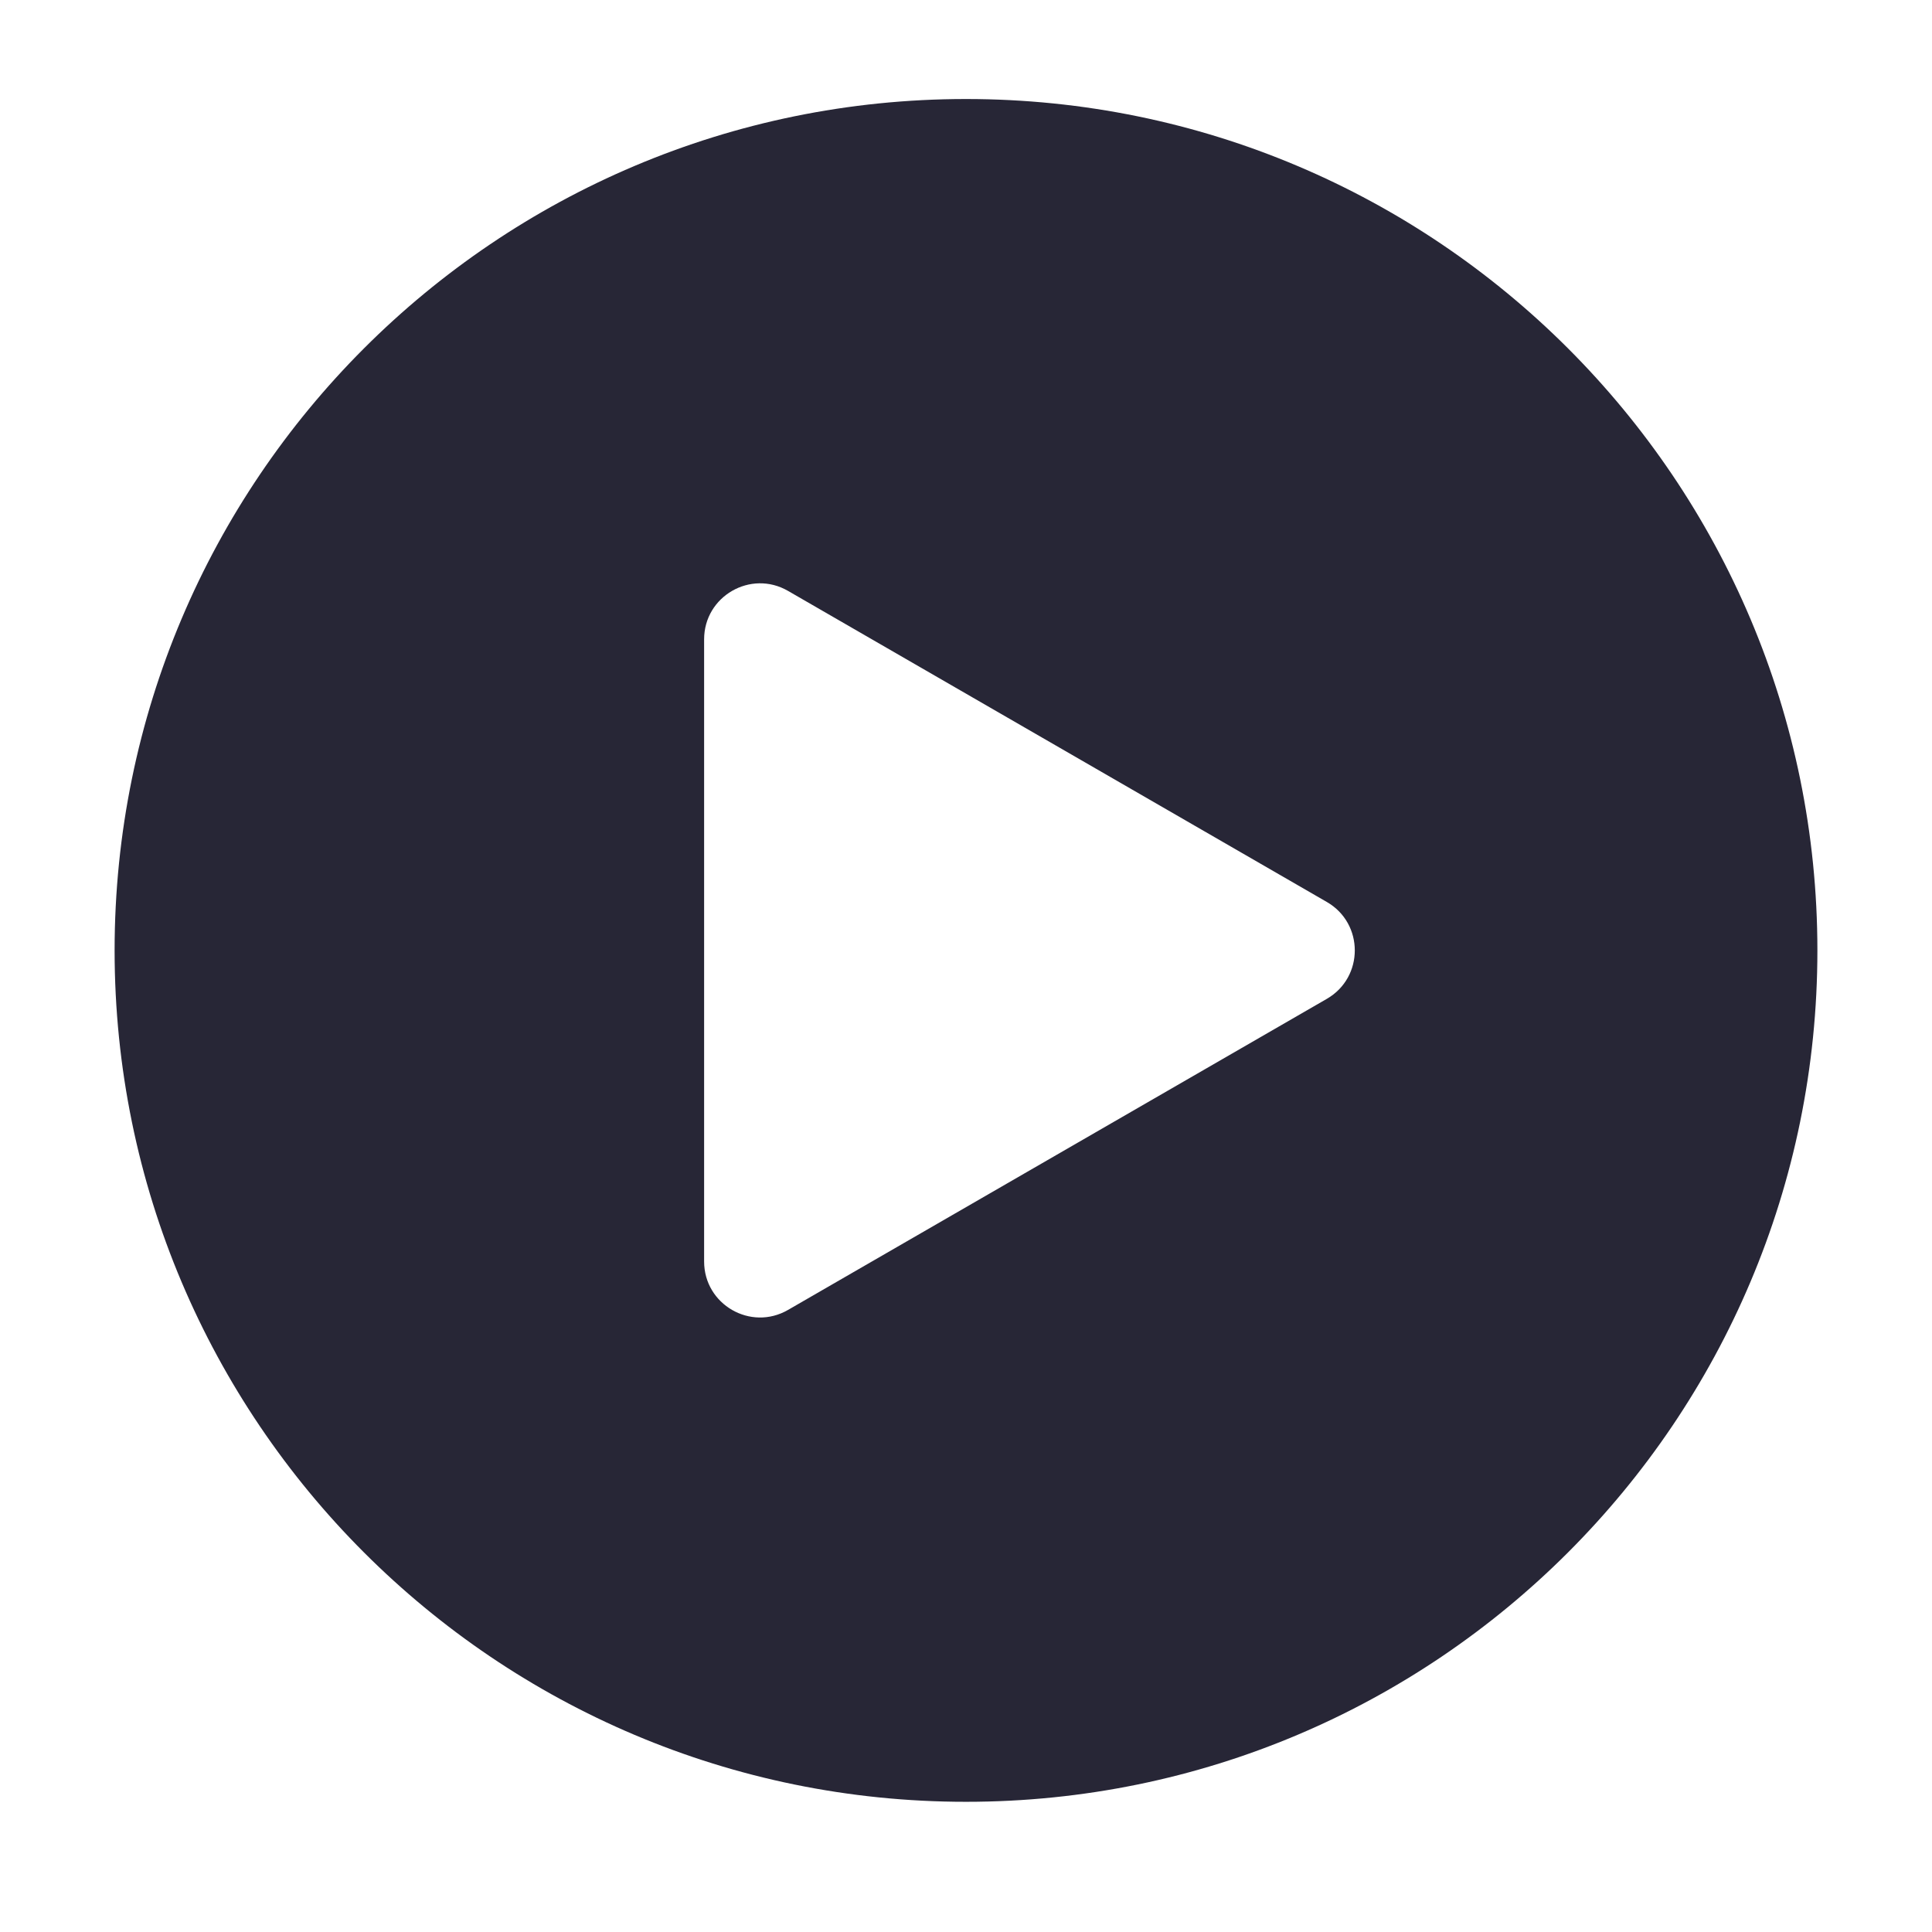 <?xml version="1.0" encoding="utf-8"?>
<!DOCTYPE svg PUBLIC "-//W3C//DTD SVG 1.1//EN" "http://www.w3.org/Graphics/SVG/1.1/DTD/svg11.dtd">
<svg style="width:308px;height:308px;" version="1.1" id="图形" xmlns="http://www.w3.org/2000/svg" xmlns:xlink="http://www.w3.org/1999/xlink" x="0px" y="0px" width="1024px" height="1024px" viewBox="0 0 1024 1024" enable-background="new 0 0 1024 1024" xml:space="preserve">
  <path class="svgpath" data-index="path_0" fill="#272636" d="M512 52.481c-249.221 0-451.256 202.034-451.256 451.256s202.033 451.256 451.256 451.256 451.256-202.034 451.256-451.256S761.221 52.481 512 52.481zM703.247 529.41 417.663 694.291c-19.763 11.41-44.467-2.853-44.467-25.673L373.197 338.856c0-22.82 24.704-37.083 44.467-25.673l285.583 164.881C723.01 489.474 723.01 518 703.247 529.41z" />

</svg>
